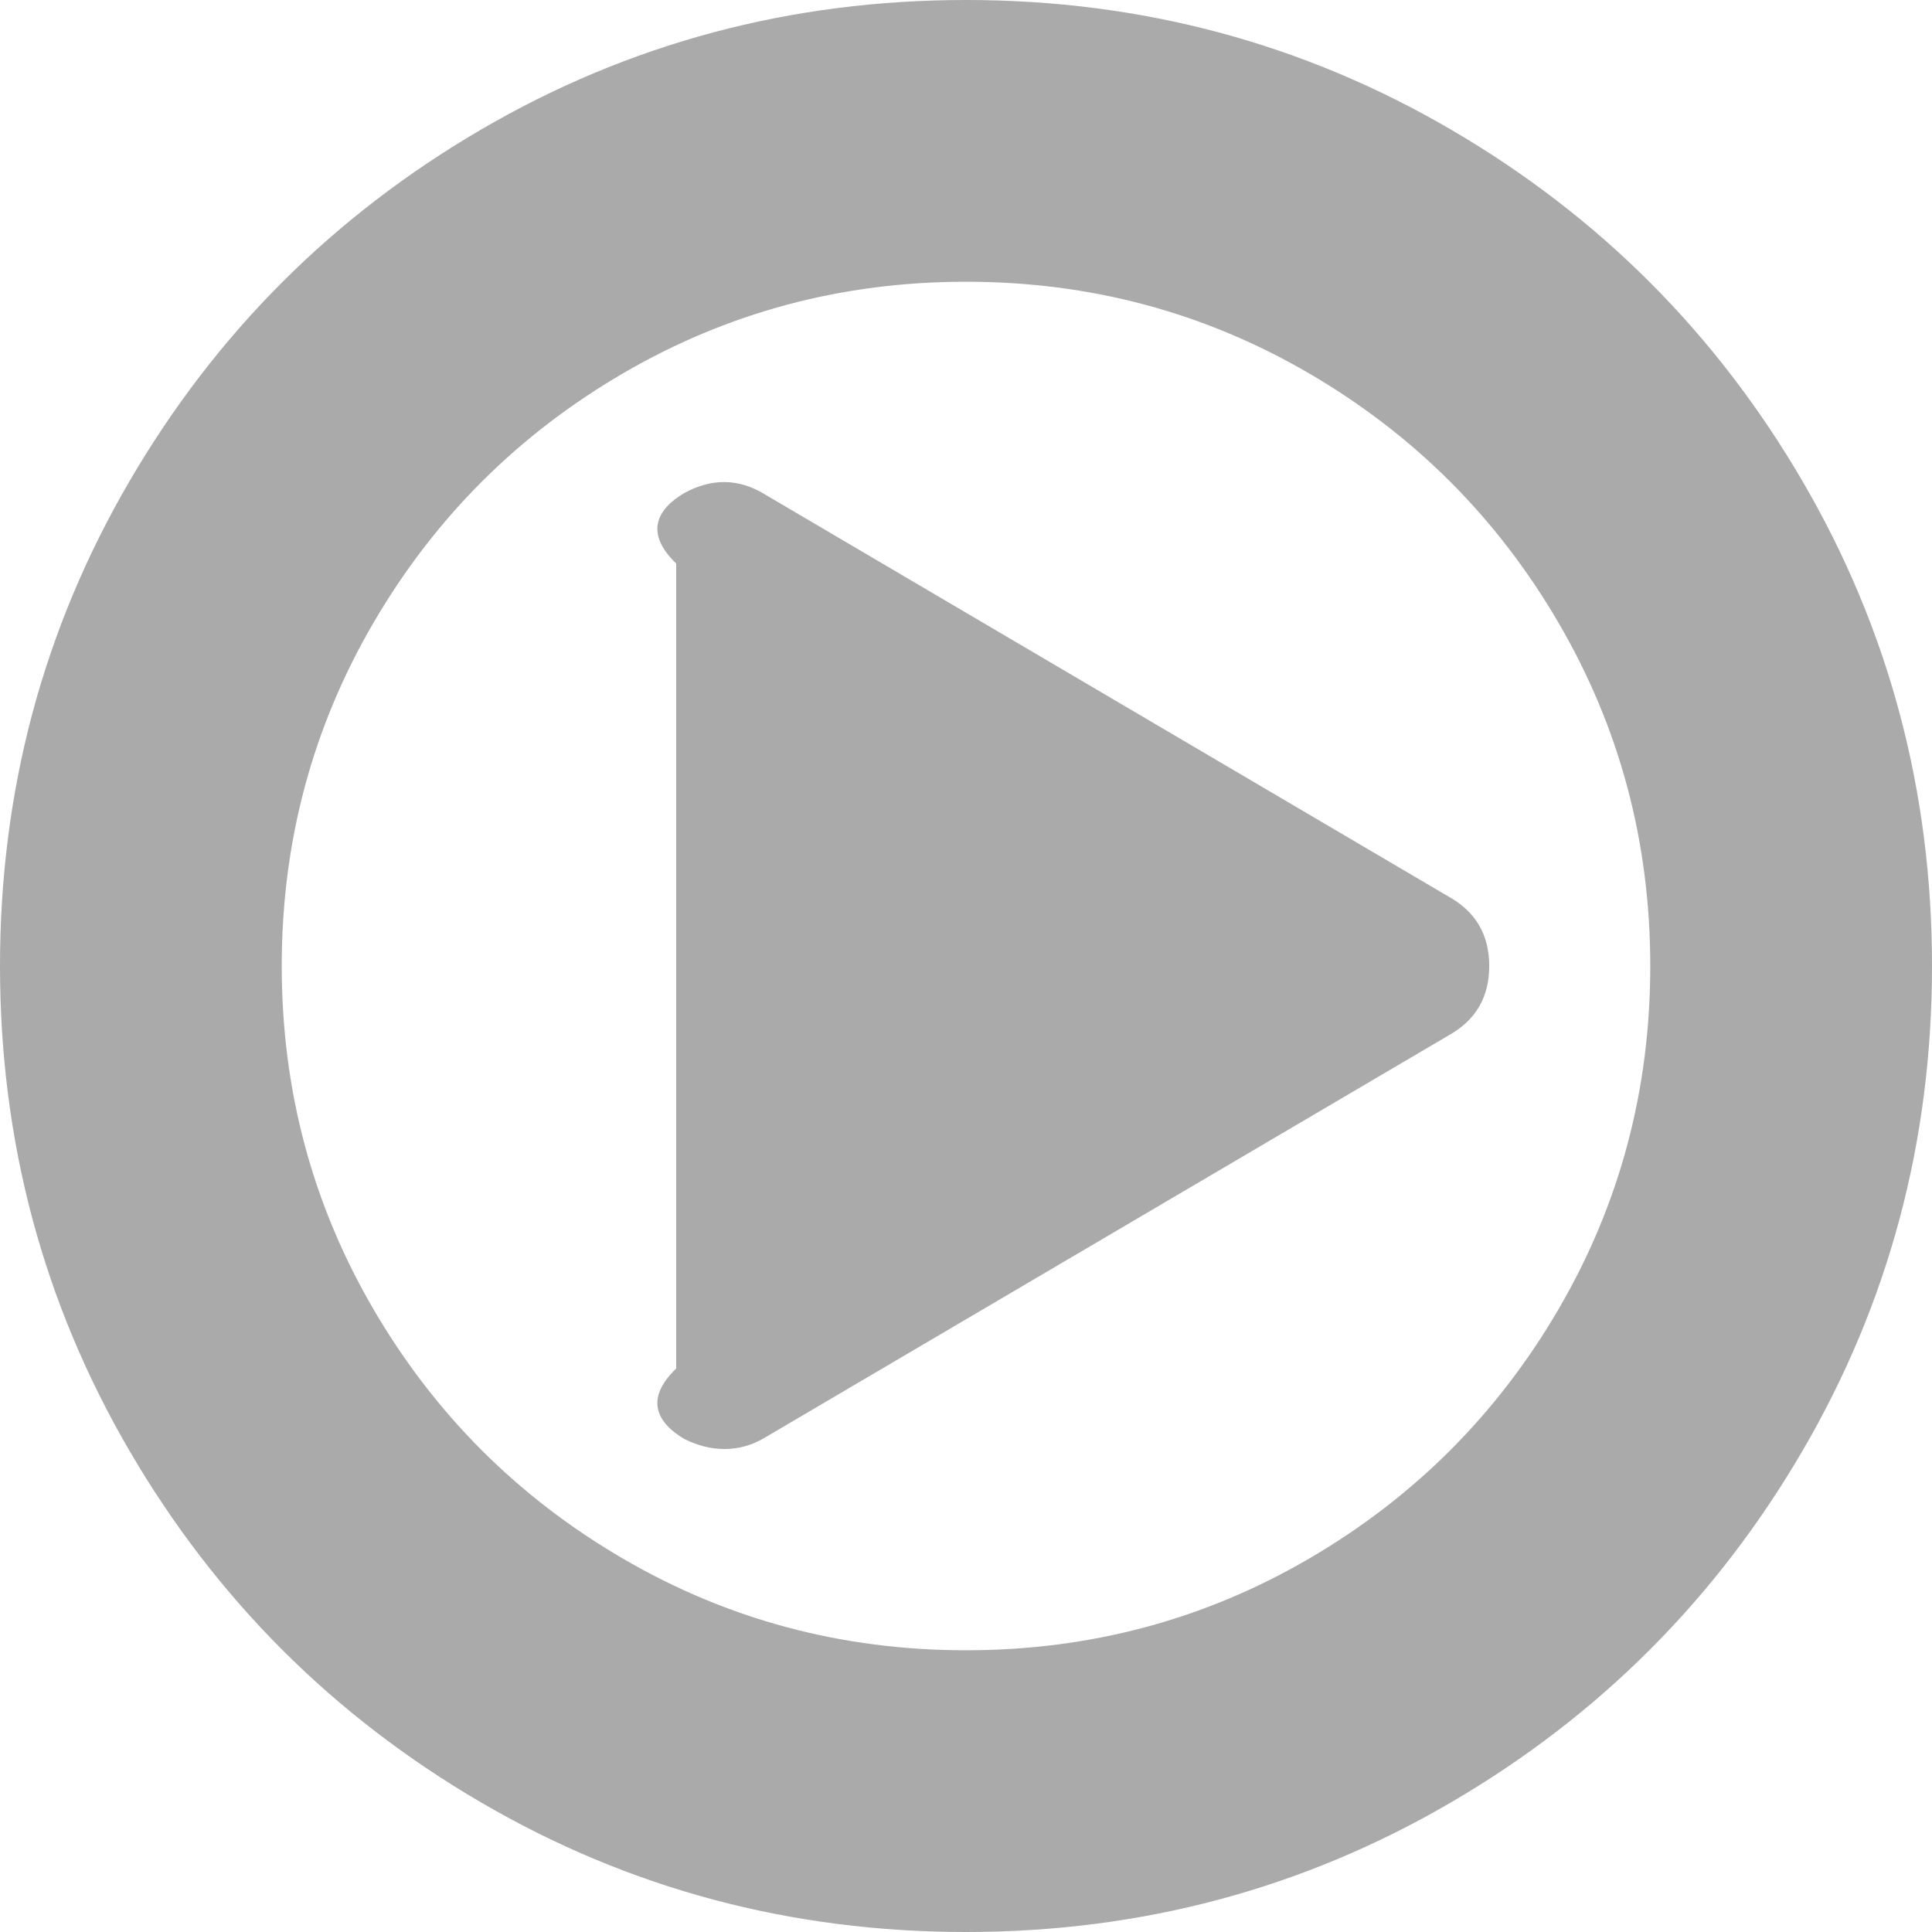 ﻿<?xml version="1.0" encoding="utf-8"?>
<svg version="1.1" xmlns:xlink="http://www.w3.org/1999/xlink" width="40px" height="40px" xmlns="http://www.w3.org/2000/svg">
  <g transform="matrix(1 0 0 1 -281 -607 )">
    <path d="M 30 18.568  C 30.556 18.88  30.833 19.358  30.833 20  C 30.833 20.642  30.556 21.12  30 21.432  L 15.833 29.766  C 15.573 29.922  15.295 30  15 30  C 14.722 30  14.444 29.931  14.167 29.792  C 13.611 29.462  13.333 28.976  14 28.333  L 14 11.667  C 13.333 11.024  13.611 10.538  14.167 10.208  C 14.74 9.896  15.295 9.905  15.833 10.234  L 30 18.568  Z M 32.266 27.109  C 33.533 24.939  34.167 22.569  34.167 20  C 34.167 17.431  33.533 15.061  32.266 12.891  C 30.998 10.72  29.28 9.002  27.109 7.734  C 24.939 6.467  22.569 5.833  20 5.833  C 17.431 5.833  15.061 6.467  12.891 7.734  C 10.72 9.002  9.002 10.72  7.734 12.891  C 6.467 15.061  5.833 17.431  5.833 20  C 5.833 22.569  6.467 24.939  7.734 27.109  C 9.002 29.28  10.72 30.998  12.891 32.266  C 15.061 33.533  17.431 34.167  20 34.167  C 22.569 34.167  24.939 33.533  27.109 32.266  C 29.28 30.998  30.998 29.28  32.266 27.109  Z M 37.318 9.961  C 39.106 13.025  40 16.372  40 20  C 40 23.628  39.106 26.975  37.318 30.039  C 35.53 33.103  33.103 35.53  30.039 37.318  C 26.975 39.106  23.628 40  20 40  C 16.372 40  13.025 39.106  9.961 37.318  C 6.897 35.53  4.47 33.103  2.682 30.039  C 0.894 26.975  0 23.628  0 20  C 0 16.372  0.894 13.025  2.682 9.961  C 4.47 6.897  6.897 4.47  9.961 2.682  C 13.025 0.894  16.372 0  20 0  C 23.628 0  26.975 0.894  30.039 2.682  C 33.103 4.47  35.53 6.897  37.318 9.961  Z " fill-rule="nonzero" fill="#aaaaaa" stroke="none" transform="matrix(1 0 0 1 281 607 )" />
  </g>
</svg>